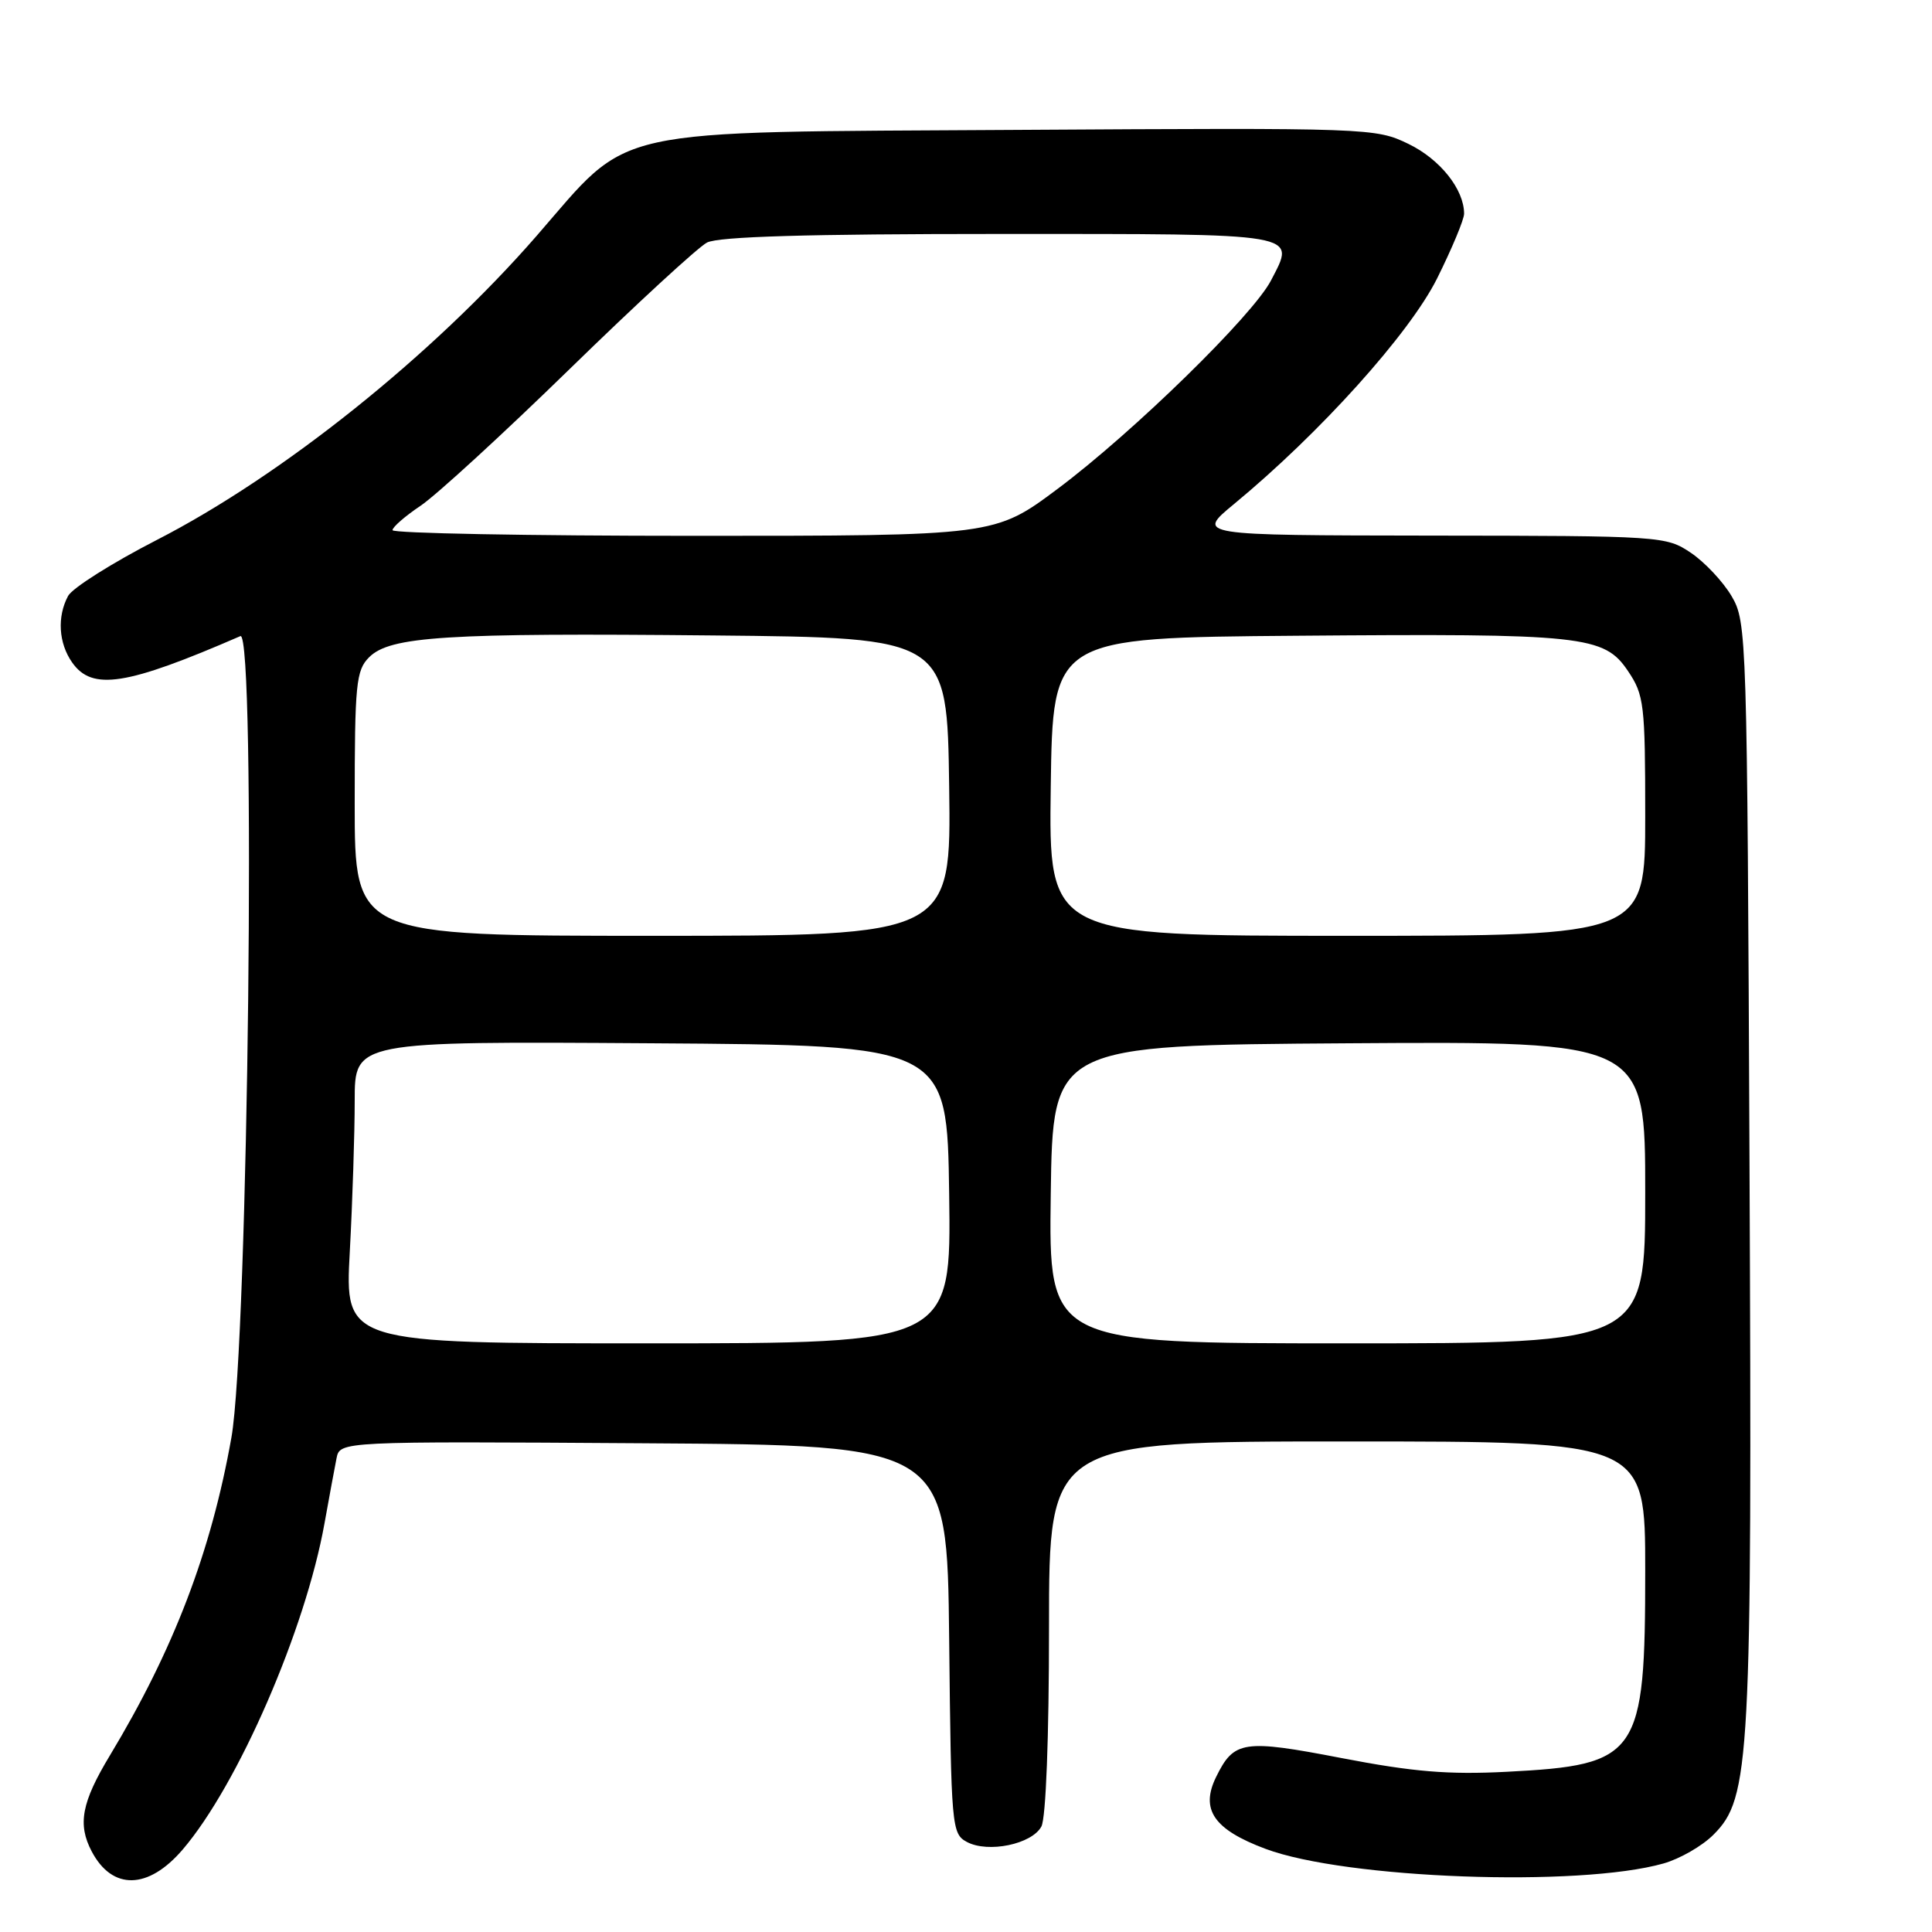 <?xml version="1.0" encoding="UTF-8" standalone="no"?>
<!DOCTYPE svg PUBLIC "-//W3C//DTD SVG 1.1//EN" "http://www.w3.org/Graphics/SVG/1.1/DTD/svg11.dtd" >
<svg xmlns="http://www.w3.org/2000/svg" xmlns:xlink="http://www.w3.org/1999/xlink" version="1.1" viewBox="0 0 256 256">
 <g >
 <path fill="currentColor"
d=" M 24.21 245.07 C 31.54 236.50 40.47 215.97 43.00 201.84 C 43.63 198.35 44.34 194.48 44.59 193.24 C 45.04 190.98 45.04 190.98 85.27 191.24 C 125.50 191.50 125.50 191.50 125.77 217.22 C 126.03 242.15 126.10 242.98 128.12 244.07 C 130.93 245.57 136.73 244.37 137.99 242.02 C 138.59 240.89 139.00 230.23 139.00 215.57 C 139.00 191.00 139.00 191.00 178.50 191.00 C 218.00 191.00 218.00 191.00 218.00 208.10 C 218.00 232.67 217.18 233.87 199.66 234.77 C 191.92 235.17 187.25 234.78 177.80 232.96 C 164.73 230.44 163.51 230.63 161.14 235.46 C 159.02 239.78 160.84 242.42 167.68 244.98 C 178.31 248.96 209.22 250.09 220.42 246.92 C 222.58 246.31 225.56 244.60 227.04 243.11 C 231.92 238.24 232.17 233.52 231.82 154.50 C 231.51 83.97 231.46 82.43 229.45 79.00 C 228.32 77.08 225.89 74.49 224.05 73.25 C 220.76 71.04 220.19 71.00 189.60 70.97 C 158.50 70.93 158.50 70.93 163.50 66.80 C 174.89 57.40 186.74 44.24 190.41 36.92 C 192.38 32.96 194.00 29.09 194.00 28.32 C 194.00 25.09 190.81 21.09 186.63 19.07 C 182.28 16.96 181.50 16.93 134.86 17.21 C 79.67 17.55 83.83 16.63 71.08 31.28 C 57.34 47.05 37.42 63.01 20.77 71.55 C 14.87 74.58 9.58 77.92 9.02 78.97 C 7.55 81.71 7.76 85.22 9.56 87.78 C 12.21 91.56 16.74 90.85 31.85 84.29 C 33.96 83.38 32.90 177.93 30.66 190.50 C 27.97 205.63 23.00 218.61 14.56 232.61 C 10.81 238.82 10.26 241.73 12.15 245.32 C 14.88 250.50 19.64 250.41 24.21 245.07 Z  M 46.35 165.84 C 46.71 159.16 47.00 150.15 47.00 145.83 C 47.00 137.98 47.00 137.98 86.25 138.24 C 125.50 138.50 125.50 138.50 125.77 158.25 C 126.04 178.00 126.04 178.00 85.87 178.00 C 45.69 178.00 45.69 178.00 46.35 165.84 Z  M 139.23 158.25 C 139.50 138.50 139.50 138.50 178.75 138.24 C 218.00 137.98 218.00 137.98 218.00 157.99 C 218.00 178.00 218.00 178.00 178.48 178.00 C 138.96 178.00 138.96 178.00 139.23 158.25 Z  M 47.00 106.50 C 47.00 90.61 47.18 88.82 48.91 87.09 C 51.68 84.32 59.03 83.85 94.50 84.20 C 125.50 84.50 125.50 84.50 125.77 104.25 C 126.04 124.00 126.04 124.00 86.52 124.00 C 47.00 124.00 47.00 124.00 47.00 106.50 Z  M 139.23 104.25 C 139.50 84.50 139.50 84.50 171.81 84.24 C 209.87 83.93 212.55 84.21 215.72 88.92 C 217.85 92.08 218.00 93.31 218.00 108.15 C 218.00 124.00 218.00 124.00 178.48 124.00 C 138.96 124.00 138.96 124.00 139.23 104.25 Z  M 52.01 70.25 C 52.01 69.84 53.69 68.38 55.75 67.00 C 57.80 65.62 66.68 57.48 75.49 48.89 C 84.29 40.31 92.48 32.77 93.68 32.14 C 95.21 31.35 106.97 31.00 132.47 31.00 C 172.81 31.00 171.70 30.81 168.42 37.15 C 166.03 41.78 150.16 57.28 140.16 64.76 C 131.81 71.00 131.81 71.00 91.91 71.00 C 69.96 71.00 52.00 70.66 52.01 70.25 Z "/>
</g>
</svg>